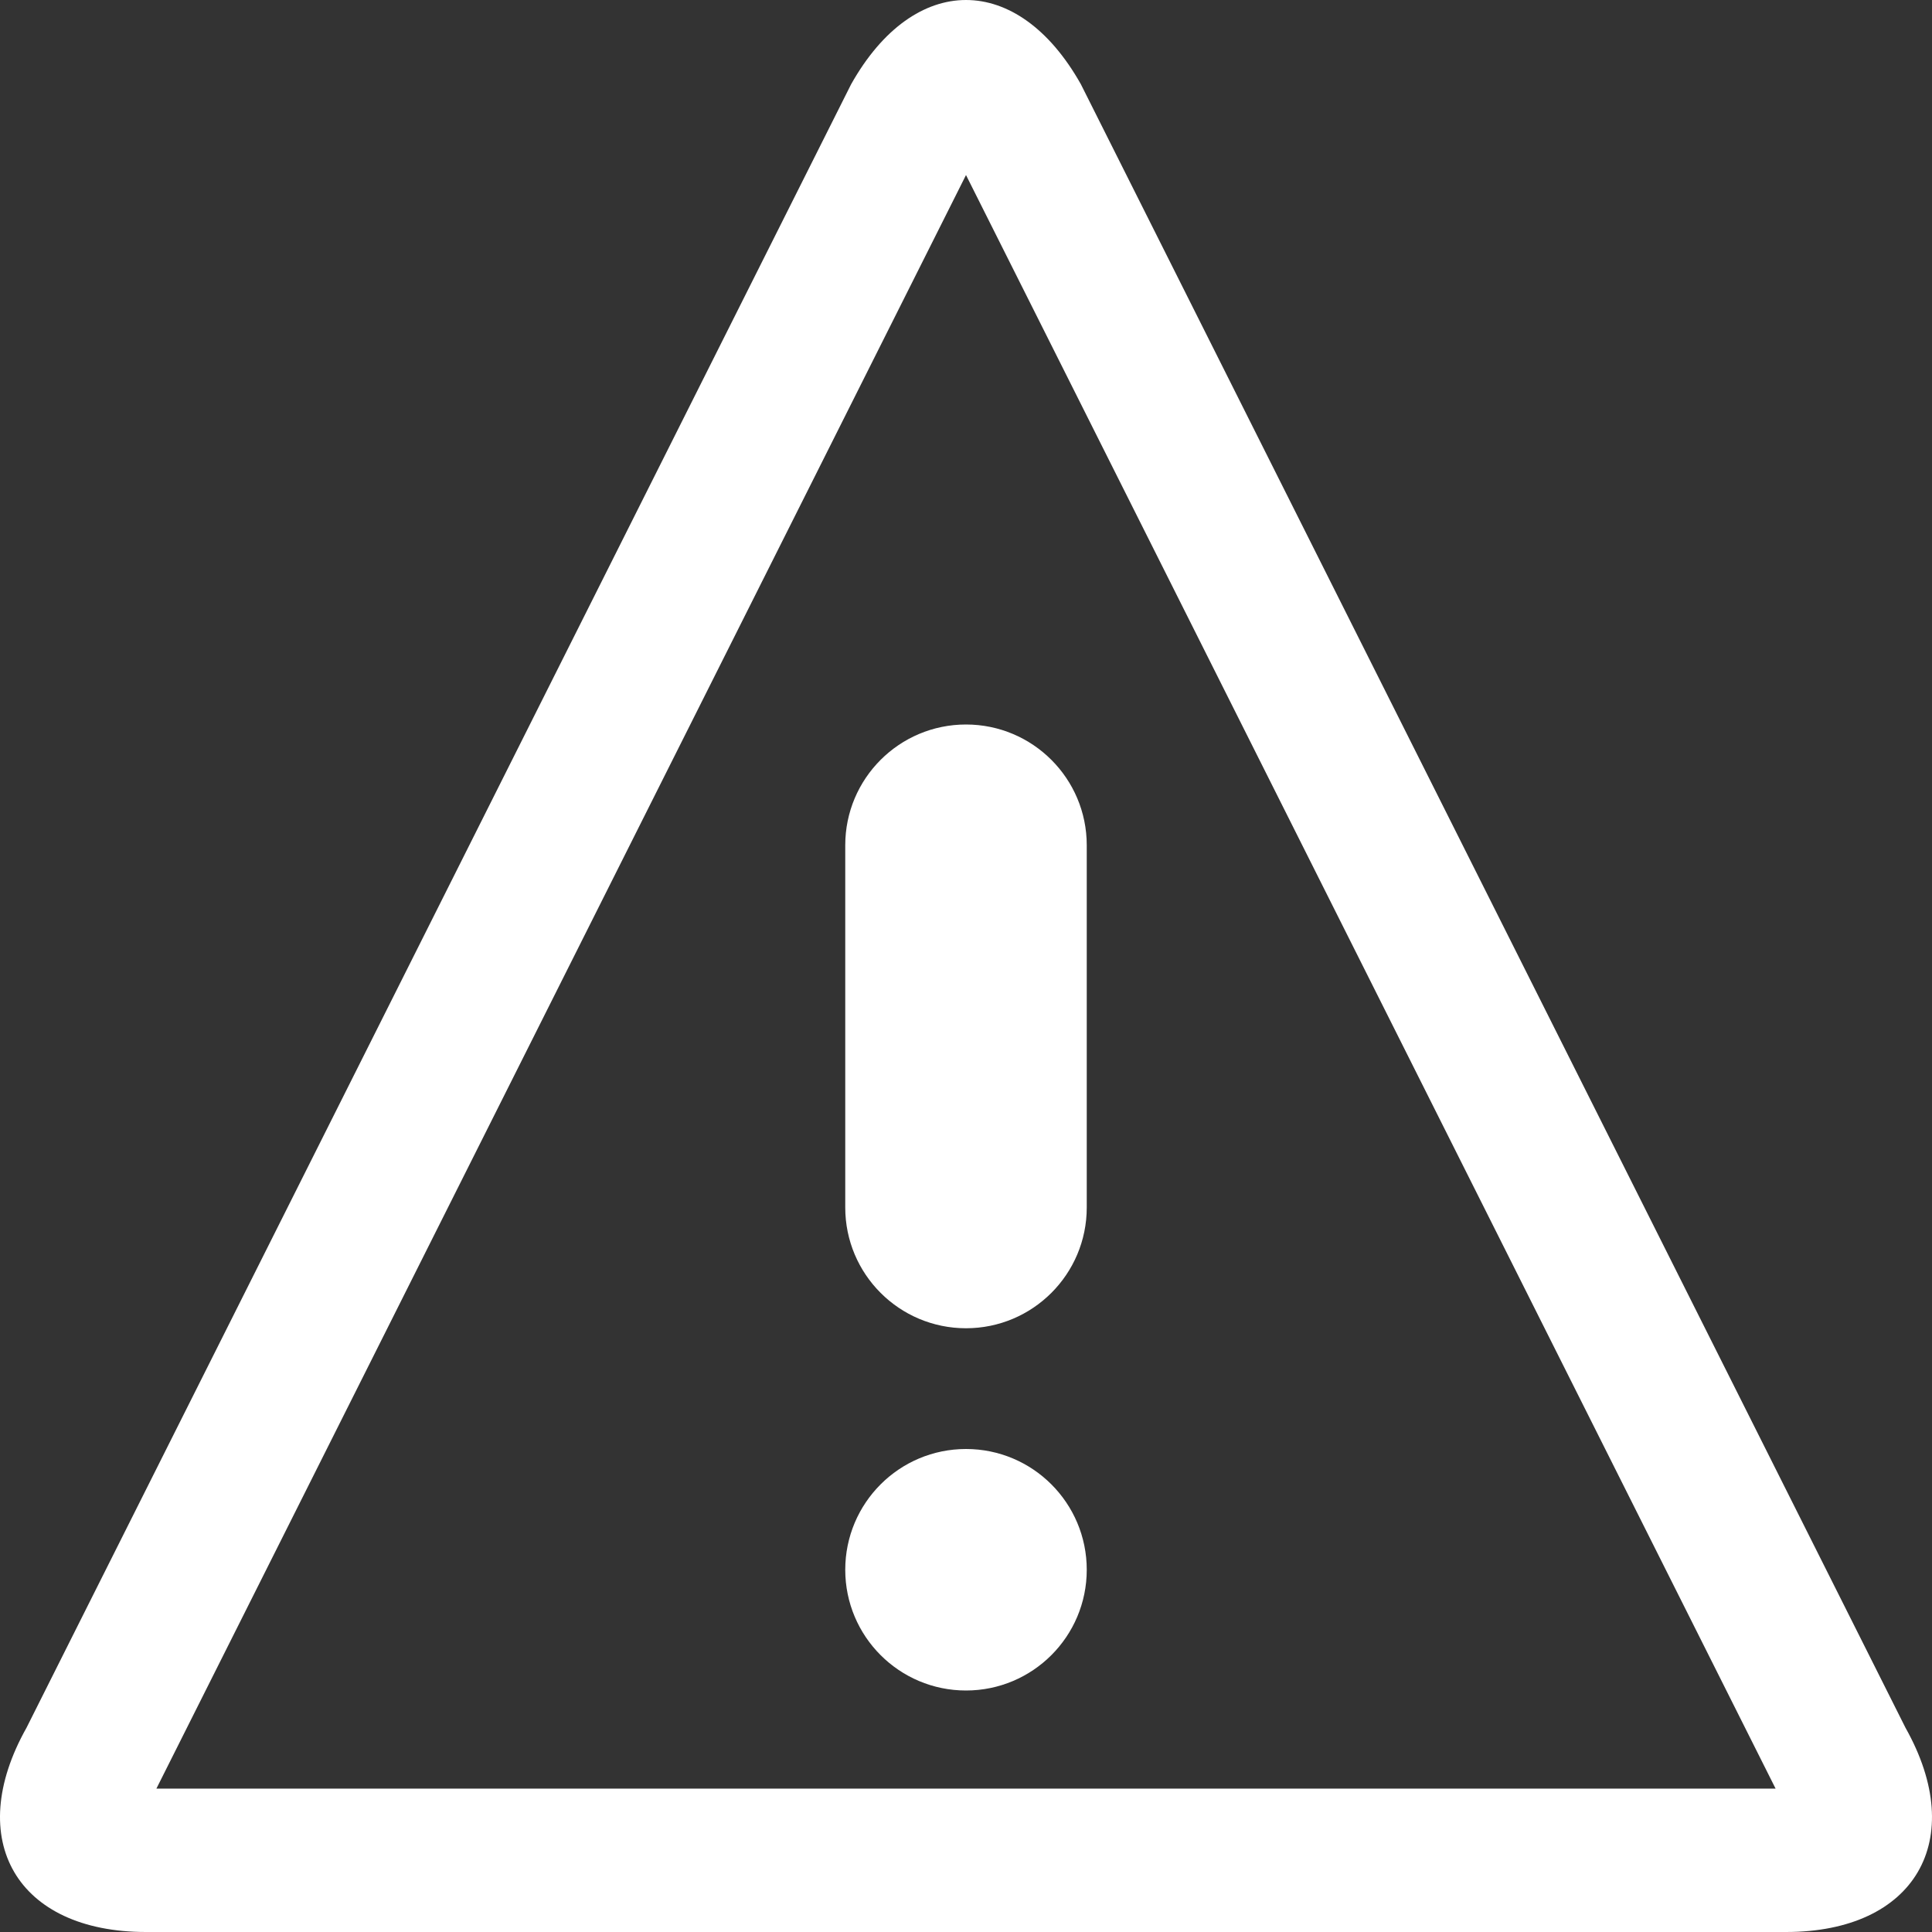 <!-- Generated by IcoMoon.io -->
<svg version="1.1" xmlns="http://www.w3.org/2000/svg" width="512" height="512" viewBox="0 0 512 512">
<rect x="0" y="0" width="512" height="512" fill="#333333" stroke="none"/>
<g id="icomoon-ignore">
</g>
<path fill="#ffffff" d="M256 46.387l214.551 427.613h-429.103l214.552-427.613zM256 0c-11.035 0-22.070 7.441-30.442 22.324l-218.537 435.556c-16.743 29.766-2.5 54.12 31.652 54.12h434.654c34.15 0 48.396-24.354 31.65-54.12h0.001l-218.537-435.556c-8.371-14.883-19.406-22.324-30.441-22.324v0z"></path>
<path fill="#ffffff" d="M288 416c0 17.673-14.327 32-32 32s-32-14.327-32-32c0-17.673 14.327-32 32-32s32 14.327 32 32z"></path>
<path fill="#ffffff" d="M256 352c-17.673 0-32-14.327-32-32v-96c0-17.673 14.327-32 32-32s32 14.327 32 32v96c0 17.673-14.327 32-32 32z"></path>
</svg>
